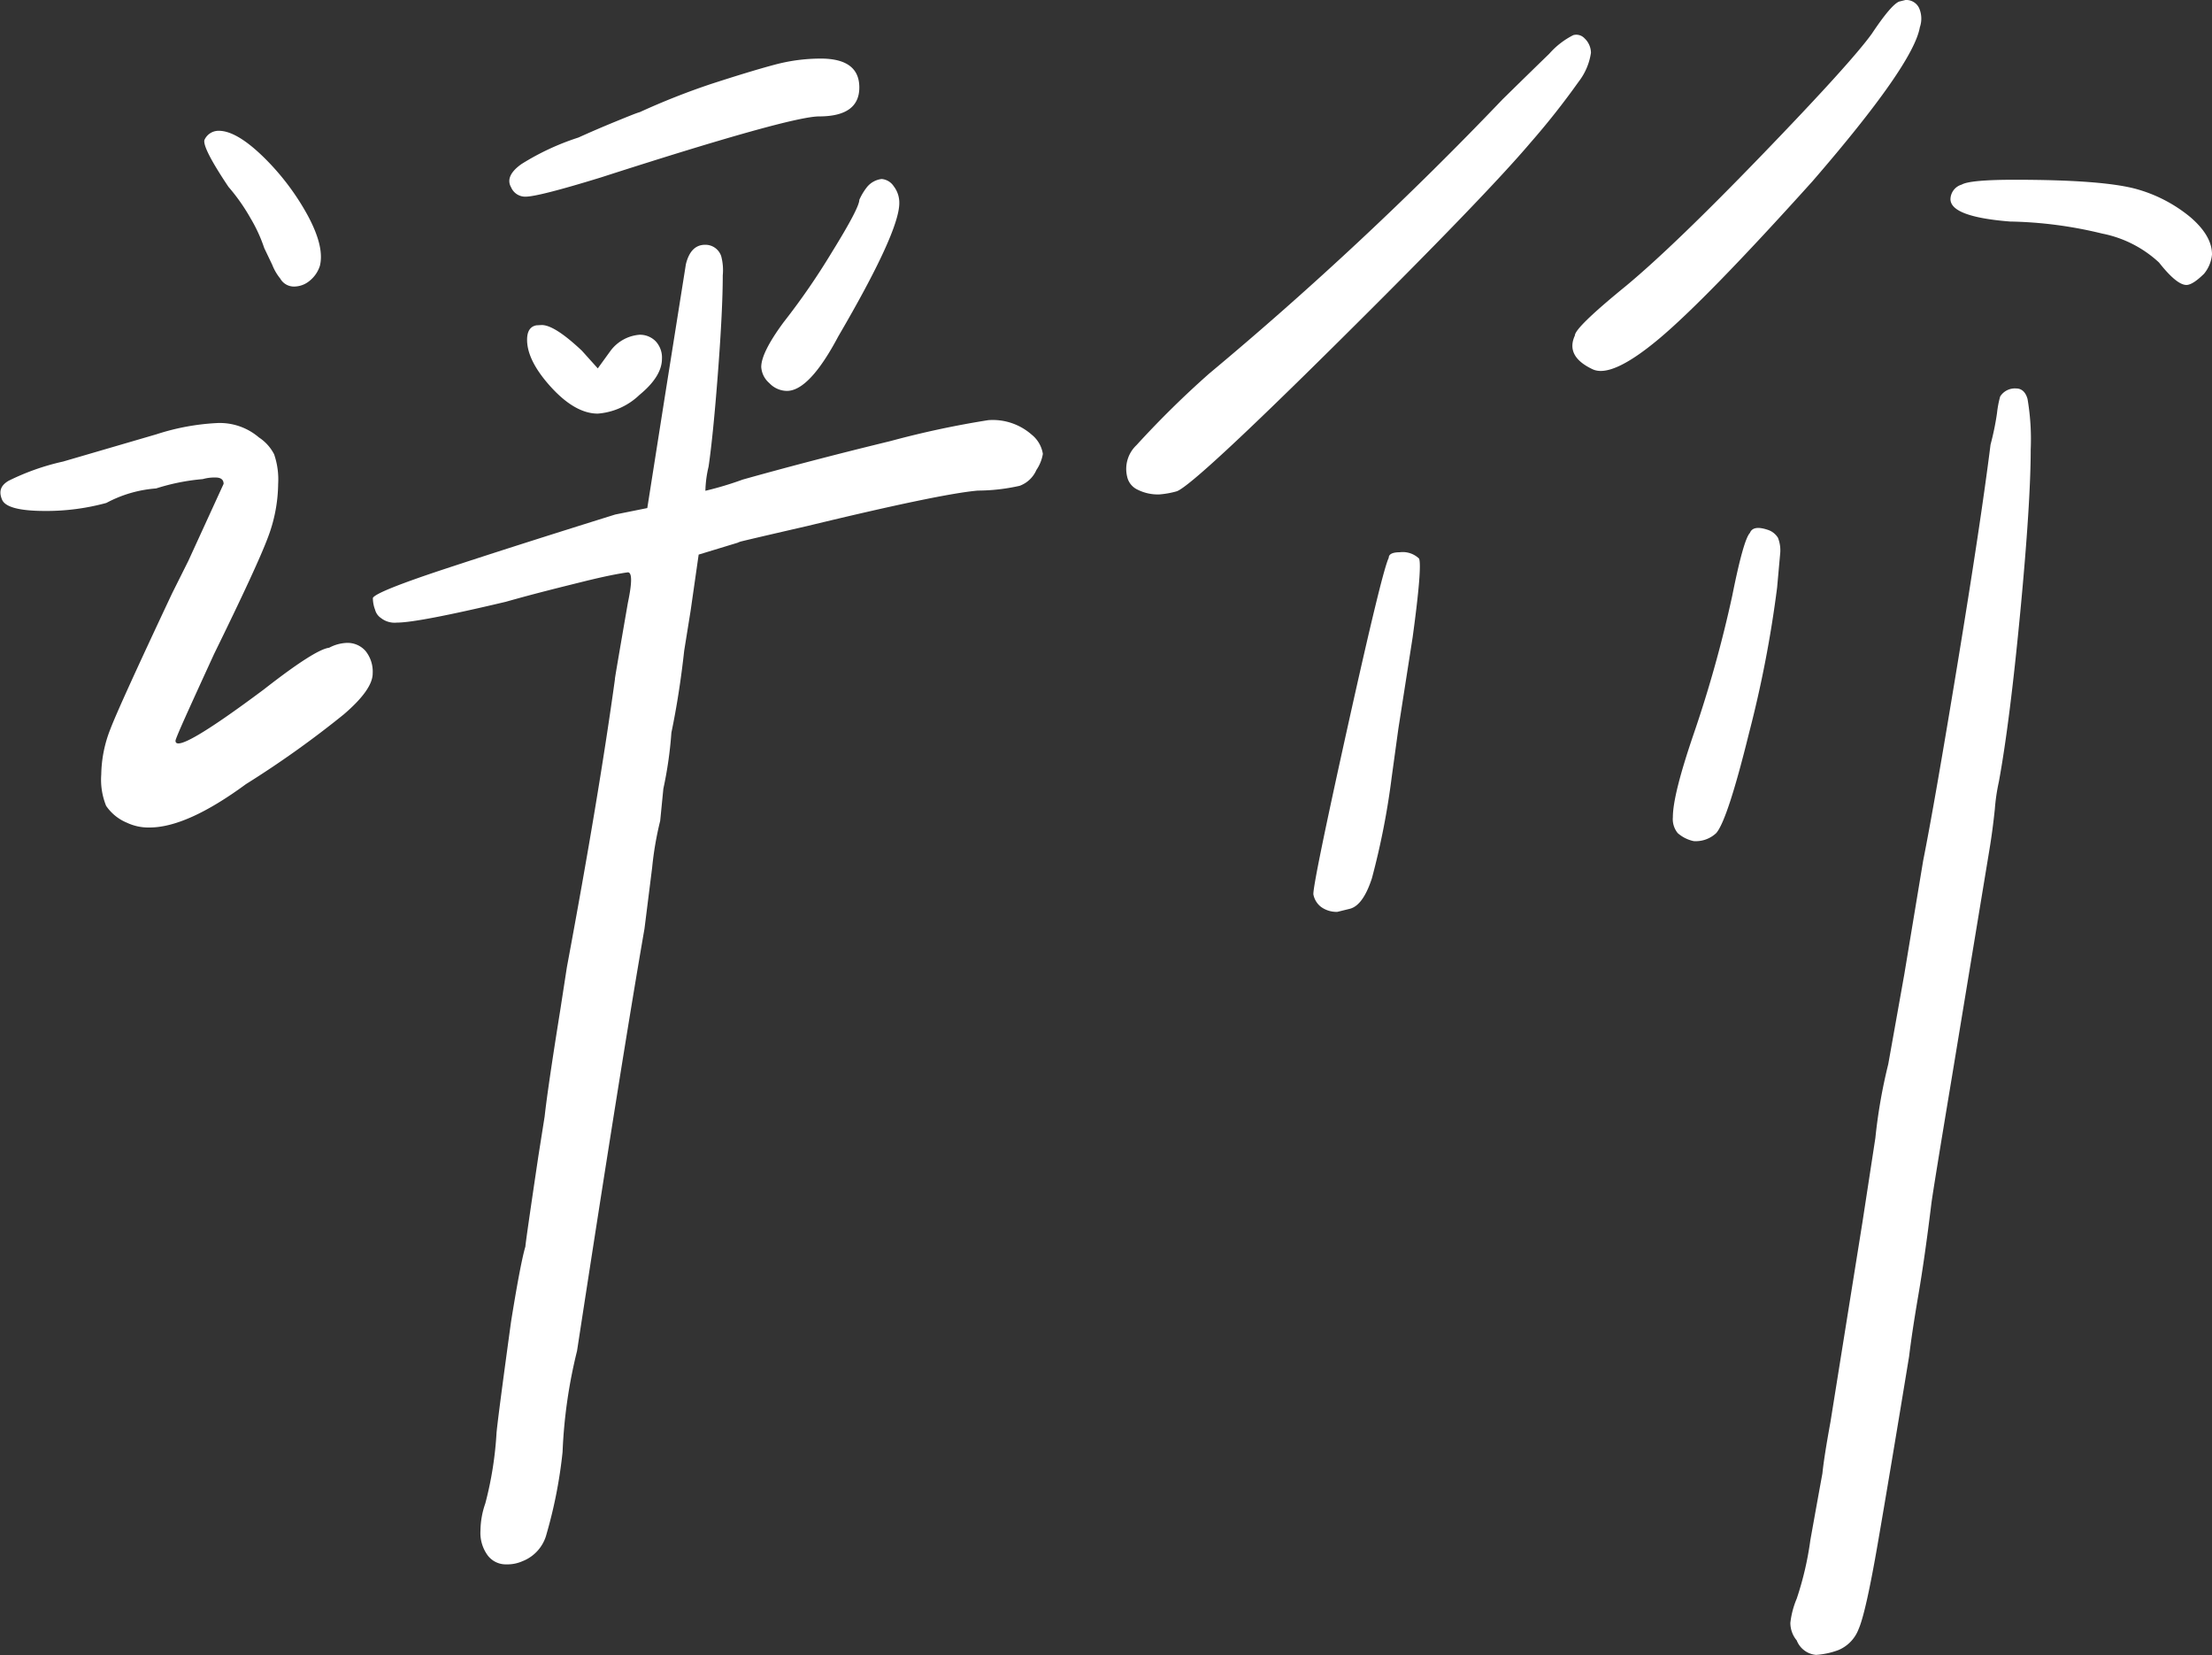 <svg xmlns="http://www.w3.org/2000/svg" viewBox="0 0 236.82 177.15">
    <rect x="0" y="0" width="236.82" height="177.15" fill="#333333" stroke="none"/>
    <defs>
        <style>.cls-1{fill:#fff;} svg {filter: drop-shadow(0px 2px 4px #00000050)}</style>
    </defs>
    <g id="图层_2" data-name="图层 2">
        <g id="图层_1-2" data-name="图层 1">
            <path class="cls-1"
                d="M23.25,45.28a6.44,6.44,0,0,1,4.47,1.54,4.75,4.75,0,0,1,1.63,1.81,8.27,8.27,0,0,1,.43,3.17,16.58,16.58,0,0,1-1.11,5.76q-1.12,3-5.76,12.46c-2.75,6-4.12,9-4.12,9.27q0,1.56,9.45-5.49,5.49-4.29,7-4.47a4.36,4.36,0,0,1,1.89-.52,2.57,2.57,0,0,1,2,.86,3.52,3.52,0,0,1,.77,2.41q0,1.73-3.09,4.38a106,106,0,0,1-10.48,7.47Q20,88.58,16,88.57a5.38,5.38,0,0,1-2.41-.51,5,5,0,0,1-2.23-1.81,7.48,7.48,0,0,1-.52-3.35A13.73,13.73,0,0,1,11.83,78q.95-2.49,6.61-14.52l1.72-3.44,3.78-8.25c0-.45-.29-.68-.86-.68a4.58,4.58,0,0,0-1.37.17,22.77,22.77,0,0,0-5,1,13.33,13.33,0,0,0-5.32,1.55,24.4,24.4,0,0,1-6.53.86c-2.75,0-4.3-.4-4.64-1.21S0,52,.92,51.46A25.56,25.56,0,0,1,6.76,49.4l10-2.92A25,25,0,0,1,23.25,45.28ZM23.43,14c1.25,0,2.83.92,4.72,2.75a26.56,26.56,0,0,1,4.73,6.19q1.88,3.43,1.37,5.5a3.35,3.35,0,0,1-1.12,1.63,2.61,2.61,0,0,1-1.63.6A1.68,1.68,0,0,1,30,29.81a5.46,5.46,0,0,1-.85-1.46l-.86-1.8a16.25,16.25,0,0,0-1.46-3.18A20.58,20.58,0,0,0,24.46,20q-2.76-4.12-2.58-5A1.65,1.65,0,0,1,23.43,14ZM75.49,26.2a1.78,1.78,0,0,1,1.72,1.21,5.84,5.84,0,0,1,.17,2.06c0,2.4-.17,5.9-.52,10.48s-.69,7.9-1,10a12.27,12.27,0,0,0-.34,2.58,35.5,35.5,0,0,0,4-1.2q7.38-2.07,15.81-4.12a99.65,99.65,0,0,1,10.48-2.24,6.31,6.31,0,0,1,4.64,1.55,3.29,3.29,0,0,1,1.2,2.06,4.27,4.27,0,0,1-.69,1.72A3.13,3.13,0,0,1,109.16,52a20.74,20.74,0,0,1-4.46.51q-4,.34-18.22,3.78Q77.56,58.34,79.27,58L74.8,59.36l-.86,6-.69,4.29q-.51,4.65-1.37,8.77a42.56,42.56,0,0,1-.86,6l-.34,3.44a35,35,0,0,0-.86,5L69,99.4q-2.42,13.92-7.22,45.19a53.74,53.74,0,0,0-1.55,10.82,50.11,50.11,0,0,1-1.71,8.76,4.25,4.25,0,0,1-2.58,2.93,4,4,0,0,1-1.72.34,2.43,2.43,0,0,1-2-.95,4.07,4.07,0,0,1-.78-2.66,9.06,9.06,0,0,1,.52-2.92,38,38,0,0,0,1.2-7.56q.16-1.72,1.55-11.86c.68-4.24,1.2-6.93,1.54-8.07q0-.34,1.38-9.62l.68-4.3Q58.65,116.41,60,108l.69-4.47q3.43-18.37,5.16-30.93-.18.87,1.37-8.07.69-3.27,0-3.27c-.92.12-2.52.43-4.81,1s-5,1.23-8.25,2.15q-9.45,2.24-11.68,2.23a2.37,2.37,0,0,1-1.72-.51,1.51,1.51,0,0,1-.6-.86A3.57,3.57,0,0,1,39.92,64q.34-.68,7.9-3.17t18.05-5.76l3.43-.69,1.89-12,2.24-14.09C73.77,26.89,74.46,26.2,75.49,26.2ZM87.86,6.27Q92,6.27,92,9.36t-4.29,3.1q-3.1,0-23.37,6.53-6.7,2.06-8.08,2.06a1.64,1.64,0,0,1-1.54-1c-.46-.8-.09-1.64,1.11-2.49a27.09,27.09,0,0,1,6.1-2.84c1.26-.57,2.58-1.14,4-1.72s2.23-.91,2.57-1A77.47,77.47,0,0,1,76.09,9c2.8-.91,5.07-1.6,6.79-2.06A19.14,19.14,0,0,1,87.86,6.27ZM58,34.79q1.38,0,4.3,2.75L64,39.43l1.37-1.89a4.3,4.3,0,0,1,3.09-1.71,2.36,2.36,0,0,1,1.72.68,2.55,2.55,0,0,1,.69,1.89q0,1.89-2.41,3.87a7.23,7.23,0,0,1-4.46,2q-2.41,0-5-2.83c-1.72-1.89-2.57-3.58-2.57-5.07,0-.92.34-1.43,1-1.55ZM94.39,19.16a1.71,1.71,0,0,1,1.29.77,2.88,2.88,0,0,1,.6,1.81q0,3.09-6.53,14.26c-2.06,3.89-3.9,5.84-5.5,5.84A2.63,2.63,0,0,1,82.36,41a2.47,2.47,0,0,1-.86-1.72q0-1.55,2.41-4.81A74.87,74.87,0,0,0,89.06,27Q92,22.25,92,21.39A6.28,6.28,0,0,1,92.84,20,2.38,2.38,0,0,1,94.39,19.16Z" />
            <path class="cls-1"
                d="M165.86,5.76a8.58,8.58,0,0,1,2.58-2,1.2,1.2,0,0,1,1.2.34,2.15,2.15,0,0,1,.69,1.55A6.63,6.63,0,0,1,169,8.76a82.21,82.21,0,0,1-5.16,6.53Q159,21,143.44,36.43T126,52.58a9.4,9.4,0,0,1-1.89.34,4.82,4.82,0,0,1-2.32-.51A2,2,0,0,1,120.67,51a3.5,3.5,0,0,1,1-3.35A102.55,102.55,0,0,1,129.44,40a380.29,380.29,0,0,0,31.44-29.38Q164,7.56,165.86,5.76Zm-16,53.35a2.53,2.53,0,0,1,2.07.68c.22.58,0,3.38-.69,8.42L149.71,78,149,83.16A81,81,0,0,1,146.88,94c-.63,1.94-1.41,3-2.32,3.26l-1.38.34a2.83,2.83,0,0,1-1.72-.51,2.19,2.19,0,0,1-.85-1.38q0-1.36,3.69-18t4.38-18Q148.68,59.11,149.88,59.11ZM204,0a1.52,1.52,0,0,1,1.46.86,2.81,2.81,0,0,1,.08,2.06q-.69,4-11.51,16.5Q182.7,32,177.63,36.25t-7.13,3.27q-2.92-1.38-1.89-3.61,0-.85,5.5-5.33,5.16-4.29,14.61-14.08T200.4,3.61Q202.46.52,203.32.17ZM189.23,56.7a2,2,0,0,1,1.12.86,3.63,3.63,0,0,1,.25,1.55l-.34,3.78a124.32,124.32,0,0,1-3,15.55q-2.31,9.36-3.52,10.73a3.21,3.21,0,0,1-2.4.86,3.76,3.76,0,0,1-1.72-.86,2.36,2.36,0,0,1-.52-1.71c0-1.61.75-4.58,2.24-8.94a132.18,132.18,0,0,0,4.12-14.77q1.2-6,1.89-6.71C187.57,56.47,188.2,56.36,189.23,56.7Zm26.63-15.12c.57,0,1,.37,1.21,1.12a25.51,25.51,0,0,1,.34,5.41q0,5.67-1.12,17.44T214,83.68a21,21,0,0,0-.43,2.92q-.25,2.4-.6,4.47L209,115.12q-2.06,12.38-2.23,13.75-.69,5.67-1.38,9.7t-1,6.62q-2.06,12.54-3.35,20t-2.06,9.19a3.93,3.93,0,0,1-2.15,2.23,8.39,8.39,0,0,1-2.4.52,2.45,2.45,0,0,1-2.07-1.55,2.93,2.93,0,0,1-.68-1.89,9.28,9.28,0,0,1,.68-2.58,34,34,0,0,0,1.46-6.27q.94-5.24,1.29-7.13.17-1.72.86-5.5l3.44-21.48,1.37-8.93a56.94,56.94,0,0,1,1.38-7.9l.86-4.81.86-4.82L205.9,92.1q1.2-6,3.69-21.14t3.52-23.37a29.1,29.1,0,0,0,.69-3.35,11.1,11.1,0,0,1,.34-1.8A1.86,1.86,0,0,1,215.86,41.58Zm-.17-22.34q9.45,0,13.06,1a15.63,15.63,0,0,1,5.75,3q2.33,2,2.32,4a3.78,3.78,0,0,1-.85,2.06q-1.22,1.2-1.89,1.2c-.69,0-1.67-.8-2.93-2.4A12.45,12.45,0,0,0,225.06,25a44.64,44.64,0,0,0-9.88-1.29q-6.36-.51-6.36-2.4a1.66,1.66,0,0,1,1.2-1.55C210.59,19.42,212.48,19.24,215.69,19.24Z" />
        </g>
    </g>
</svg>